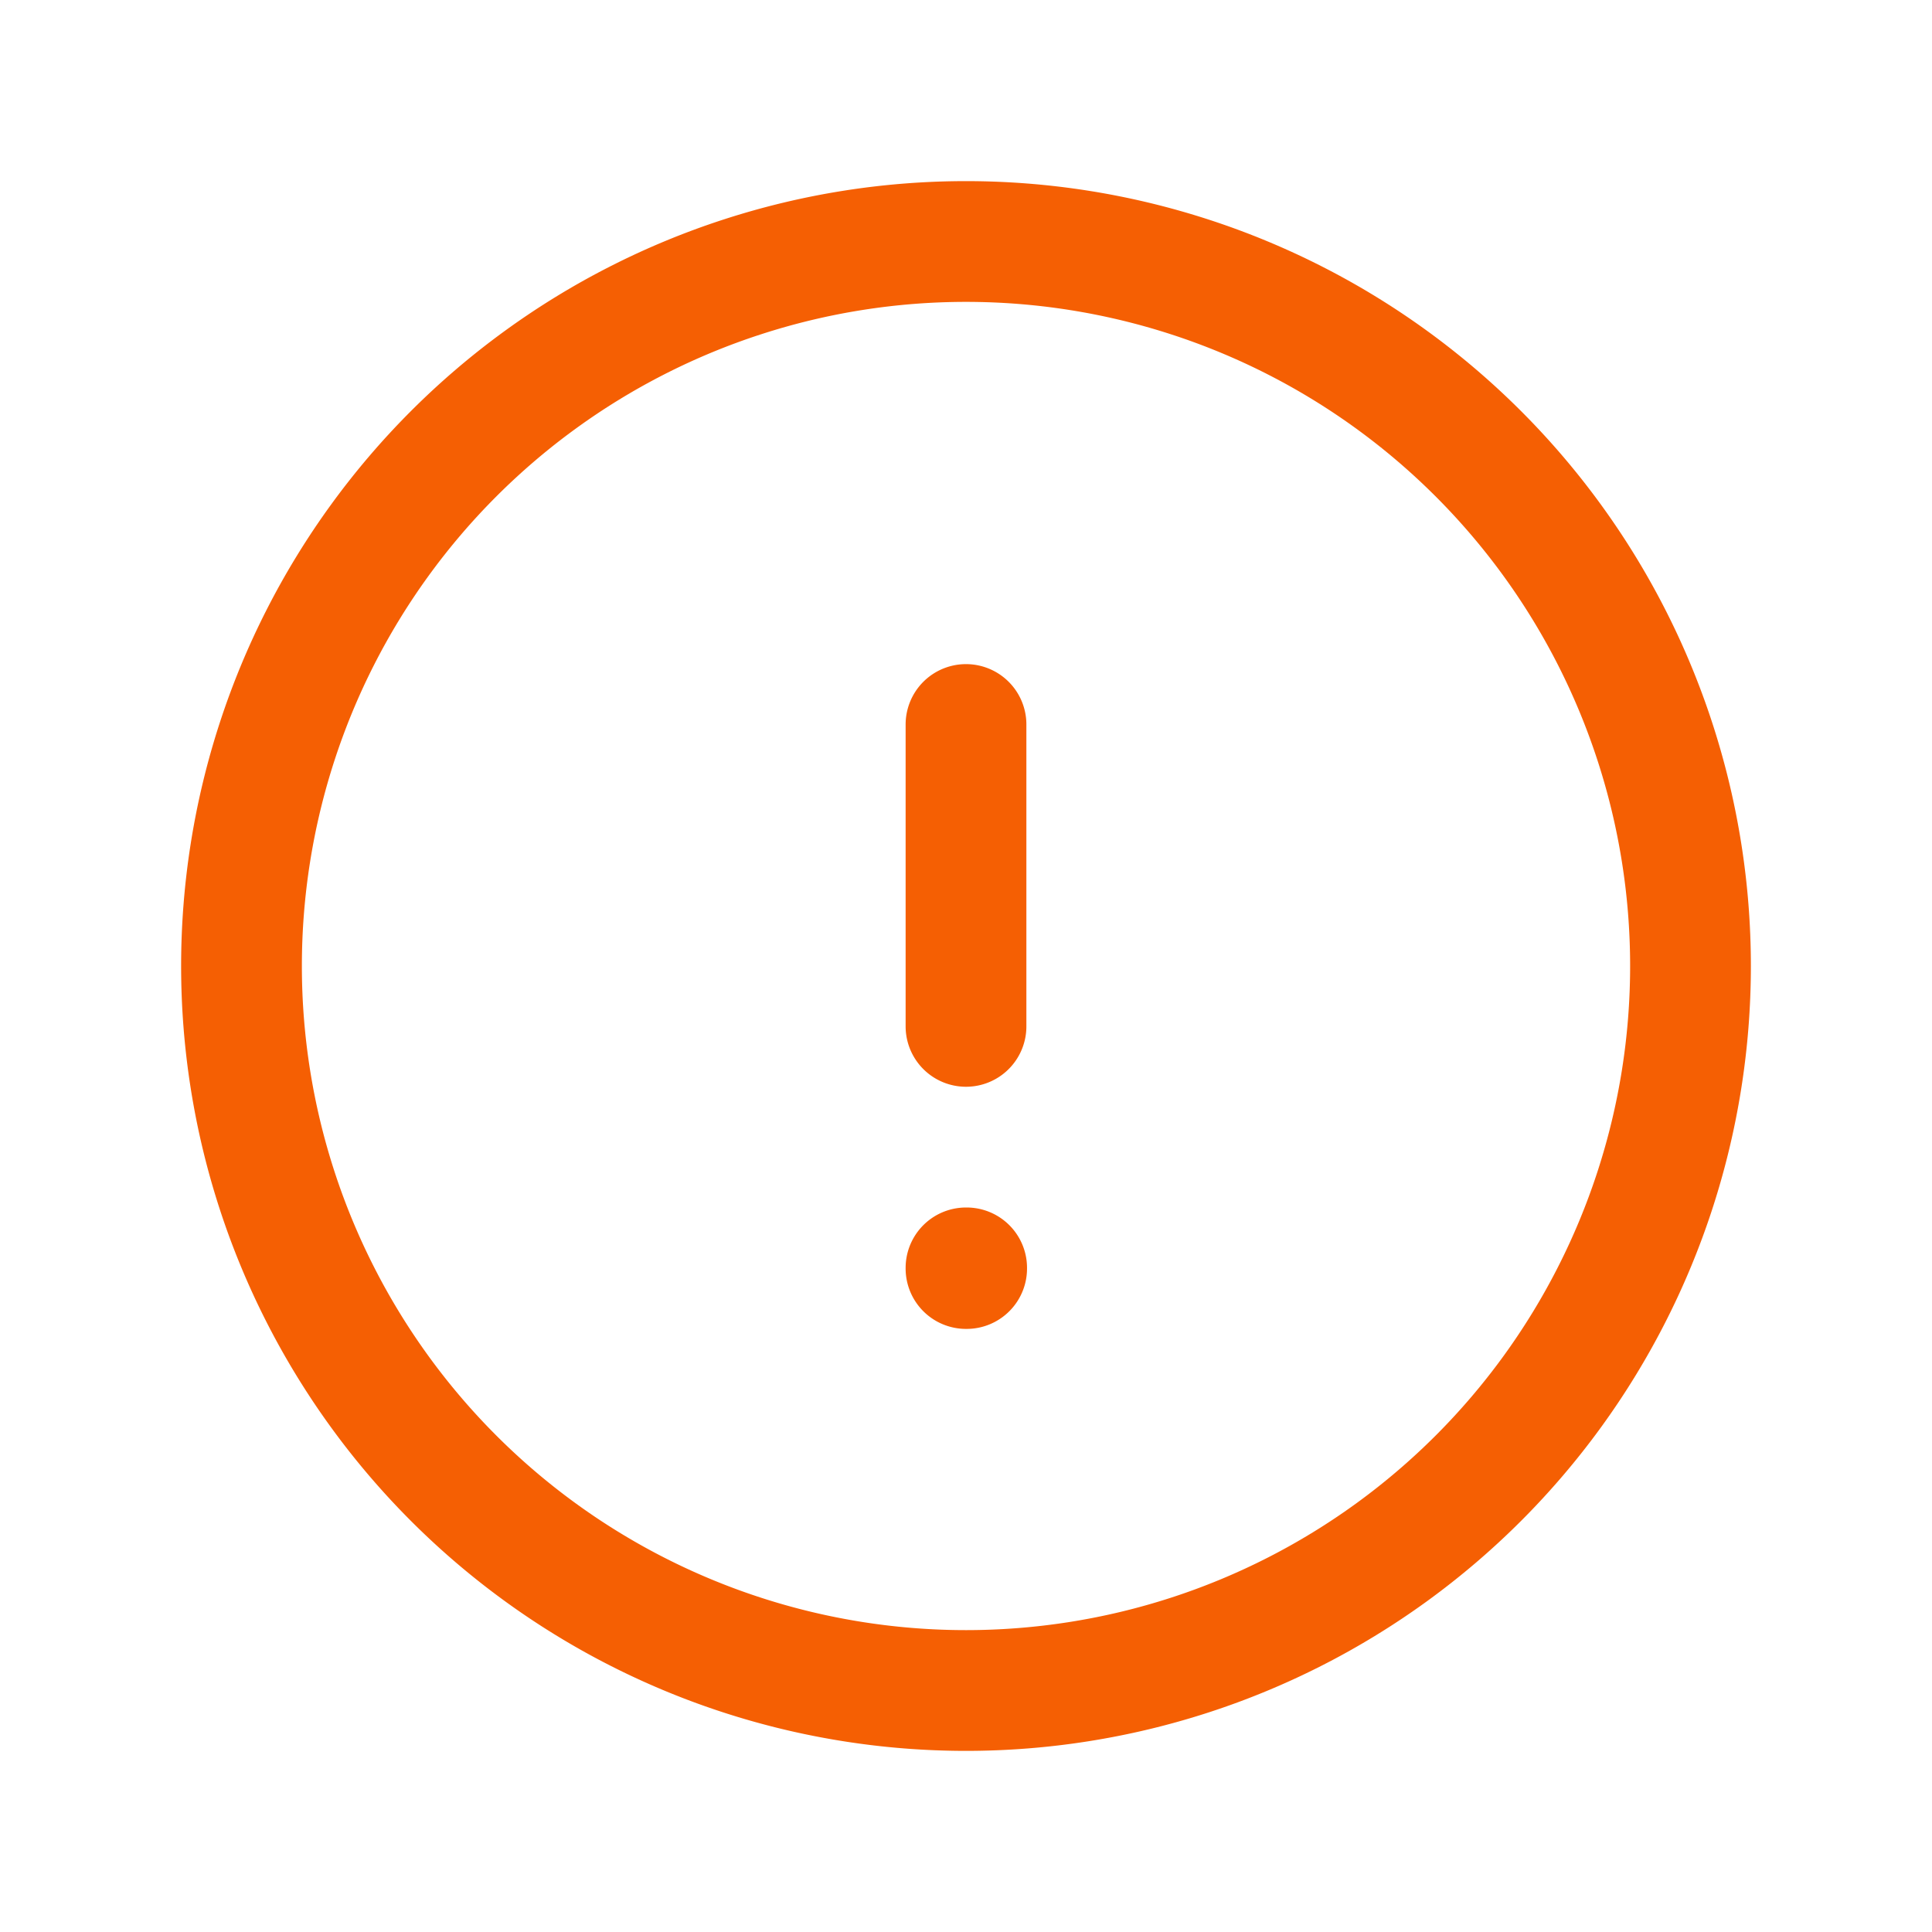 <svg xmlns="http://www.w3.org/2000/svg" fill="none" viewBox="0 0 24 24" stroke-width="1.5" stroke="#F55F03" class="w-6 h-6">
  <path stroke-linecap="round" stroke-linejoin="round" d="M12 9v3.75m9-.75a9 9 0 11-18 0 9 9 0 0118 0zm-9 3.75h.008v.008H12v-.008z" />
</svg>
